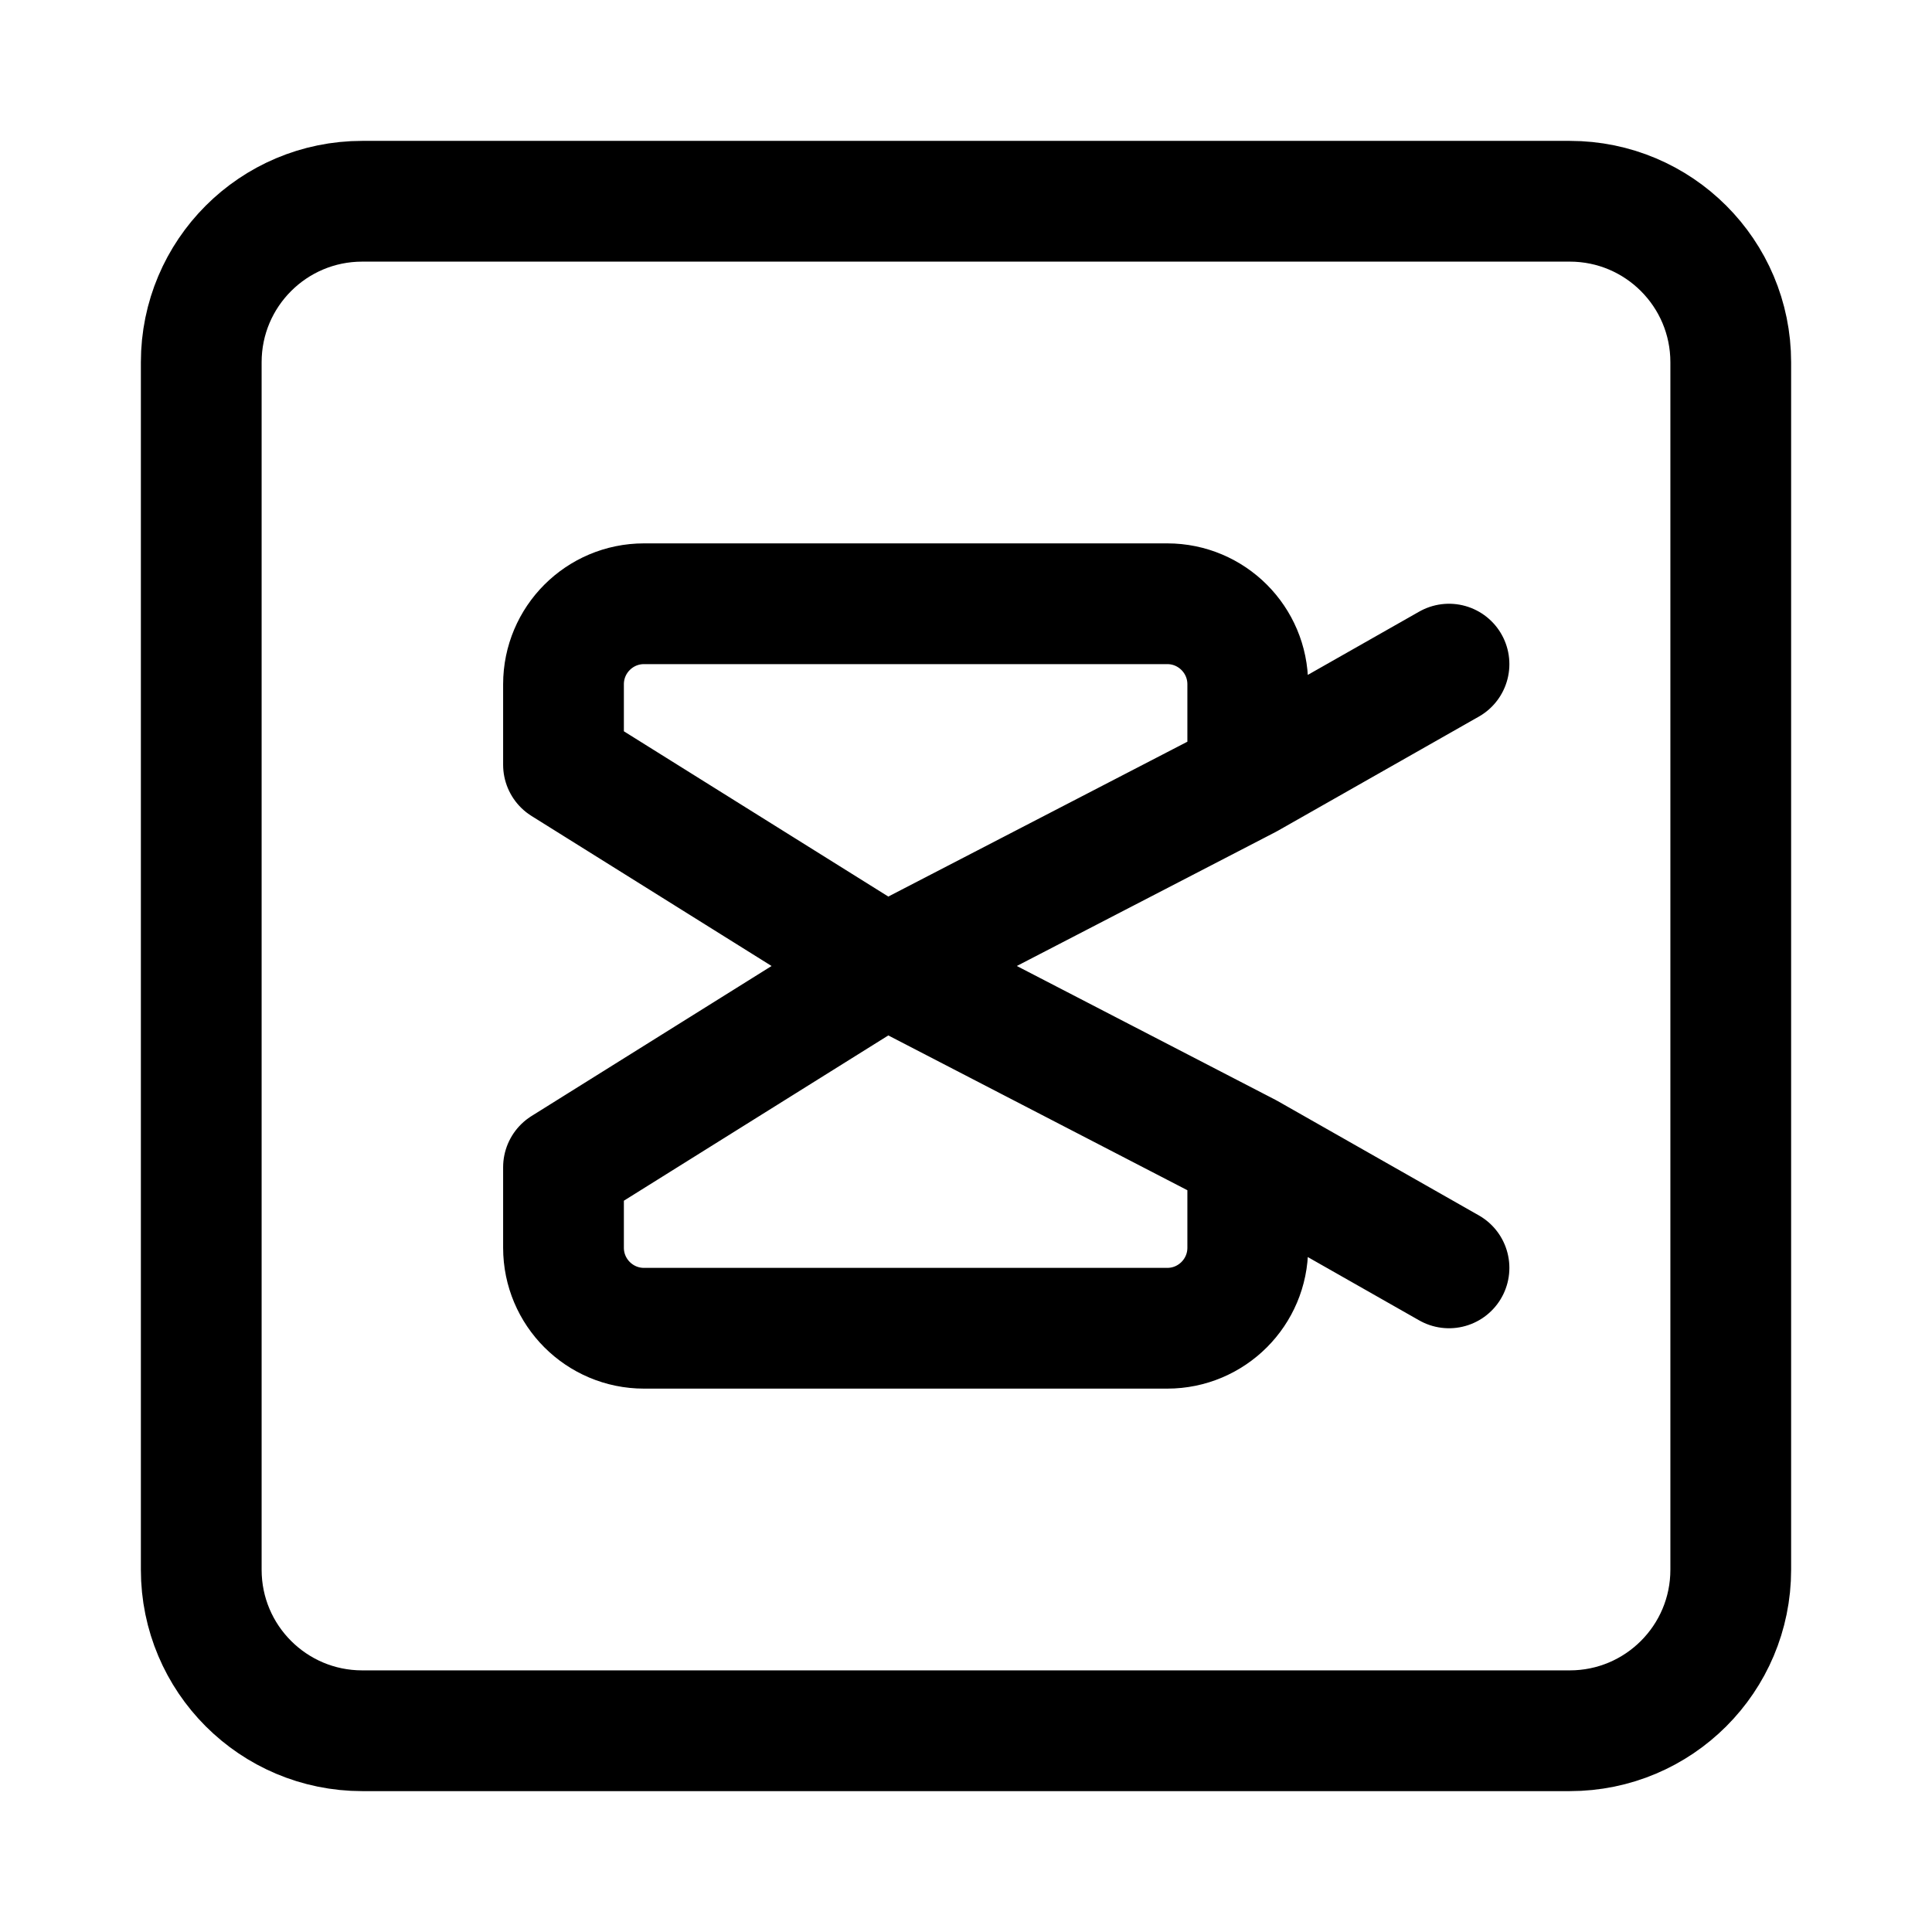 <svg width="24" height="24" viewBox="0 0 24 24" fill="none" xmlns="http://www.w3.org/2000/svg">
    <path d="M11 12L7 14.5L7 15.5C7 16.052 7.448 16.5 8 16.5L14.5 16.5C15.052 16.5 15.5 16.052 15.5 15.5V14.329M11 12L7 9.5L7 8.5C7 7.948 7.448 7.5 8 7.5H14.5C15.052 7.5 15.5 7.948 15.5 8.5V9.67M11 12L15.5 9.67M11 12L15.5 14.329M18 8.25L15.5 9.67M18 15.75L15.5 14.329" stroke="currentColor" stroke-width="1.5" stroke-linecap="round" stroke-linejoin="round"/>
    <path d="M2.5 4.5C2.5 3.395 3.395 2.5 4.5 2.5H19.5C20.605 2.5 21.5 3.395 21.5 4.5V19.5C21.5 20.605 20.605 21.5 19.5 21.5H4.5C3.395 21.5 2.5 20.605 2.5 19.5V4.5Z" stroke="currentColor" stroke-width="1.5" stroke-linecap="round" stroke-linejoin="round"/>
</svg>
